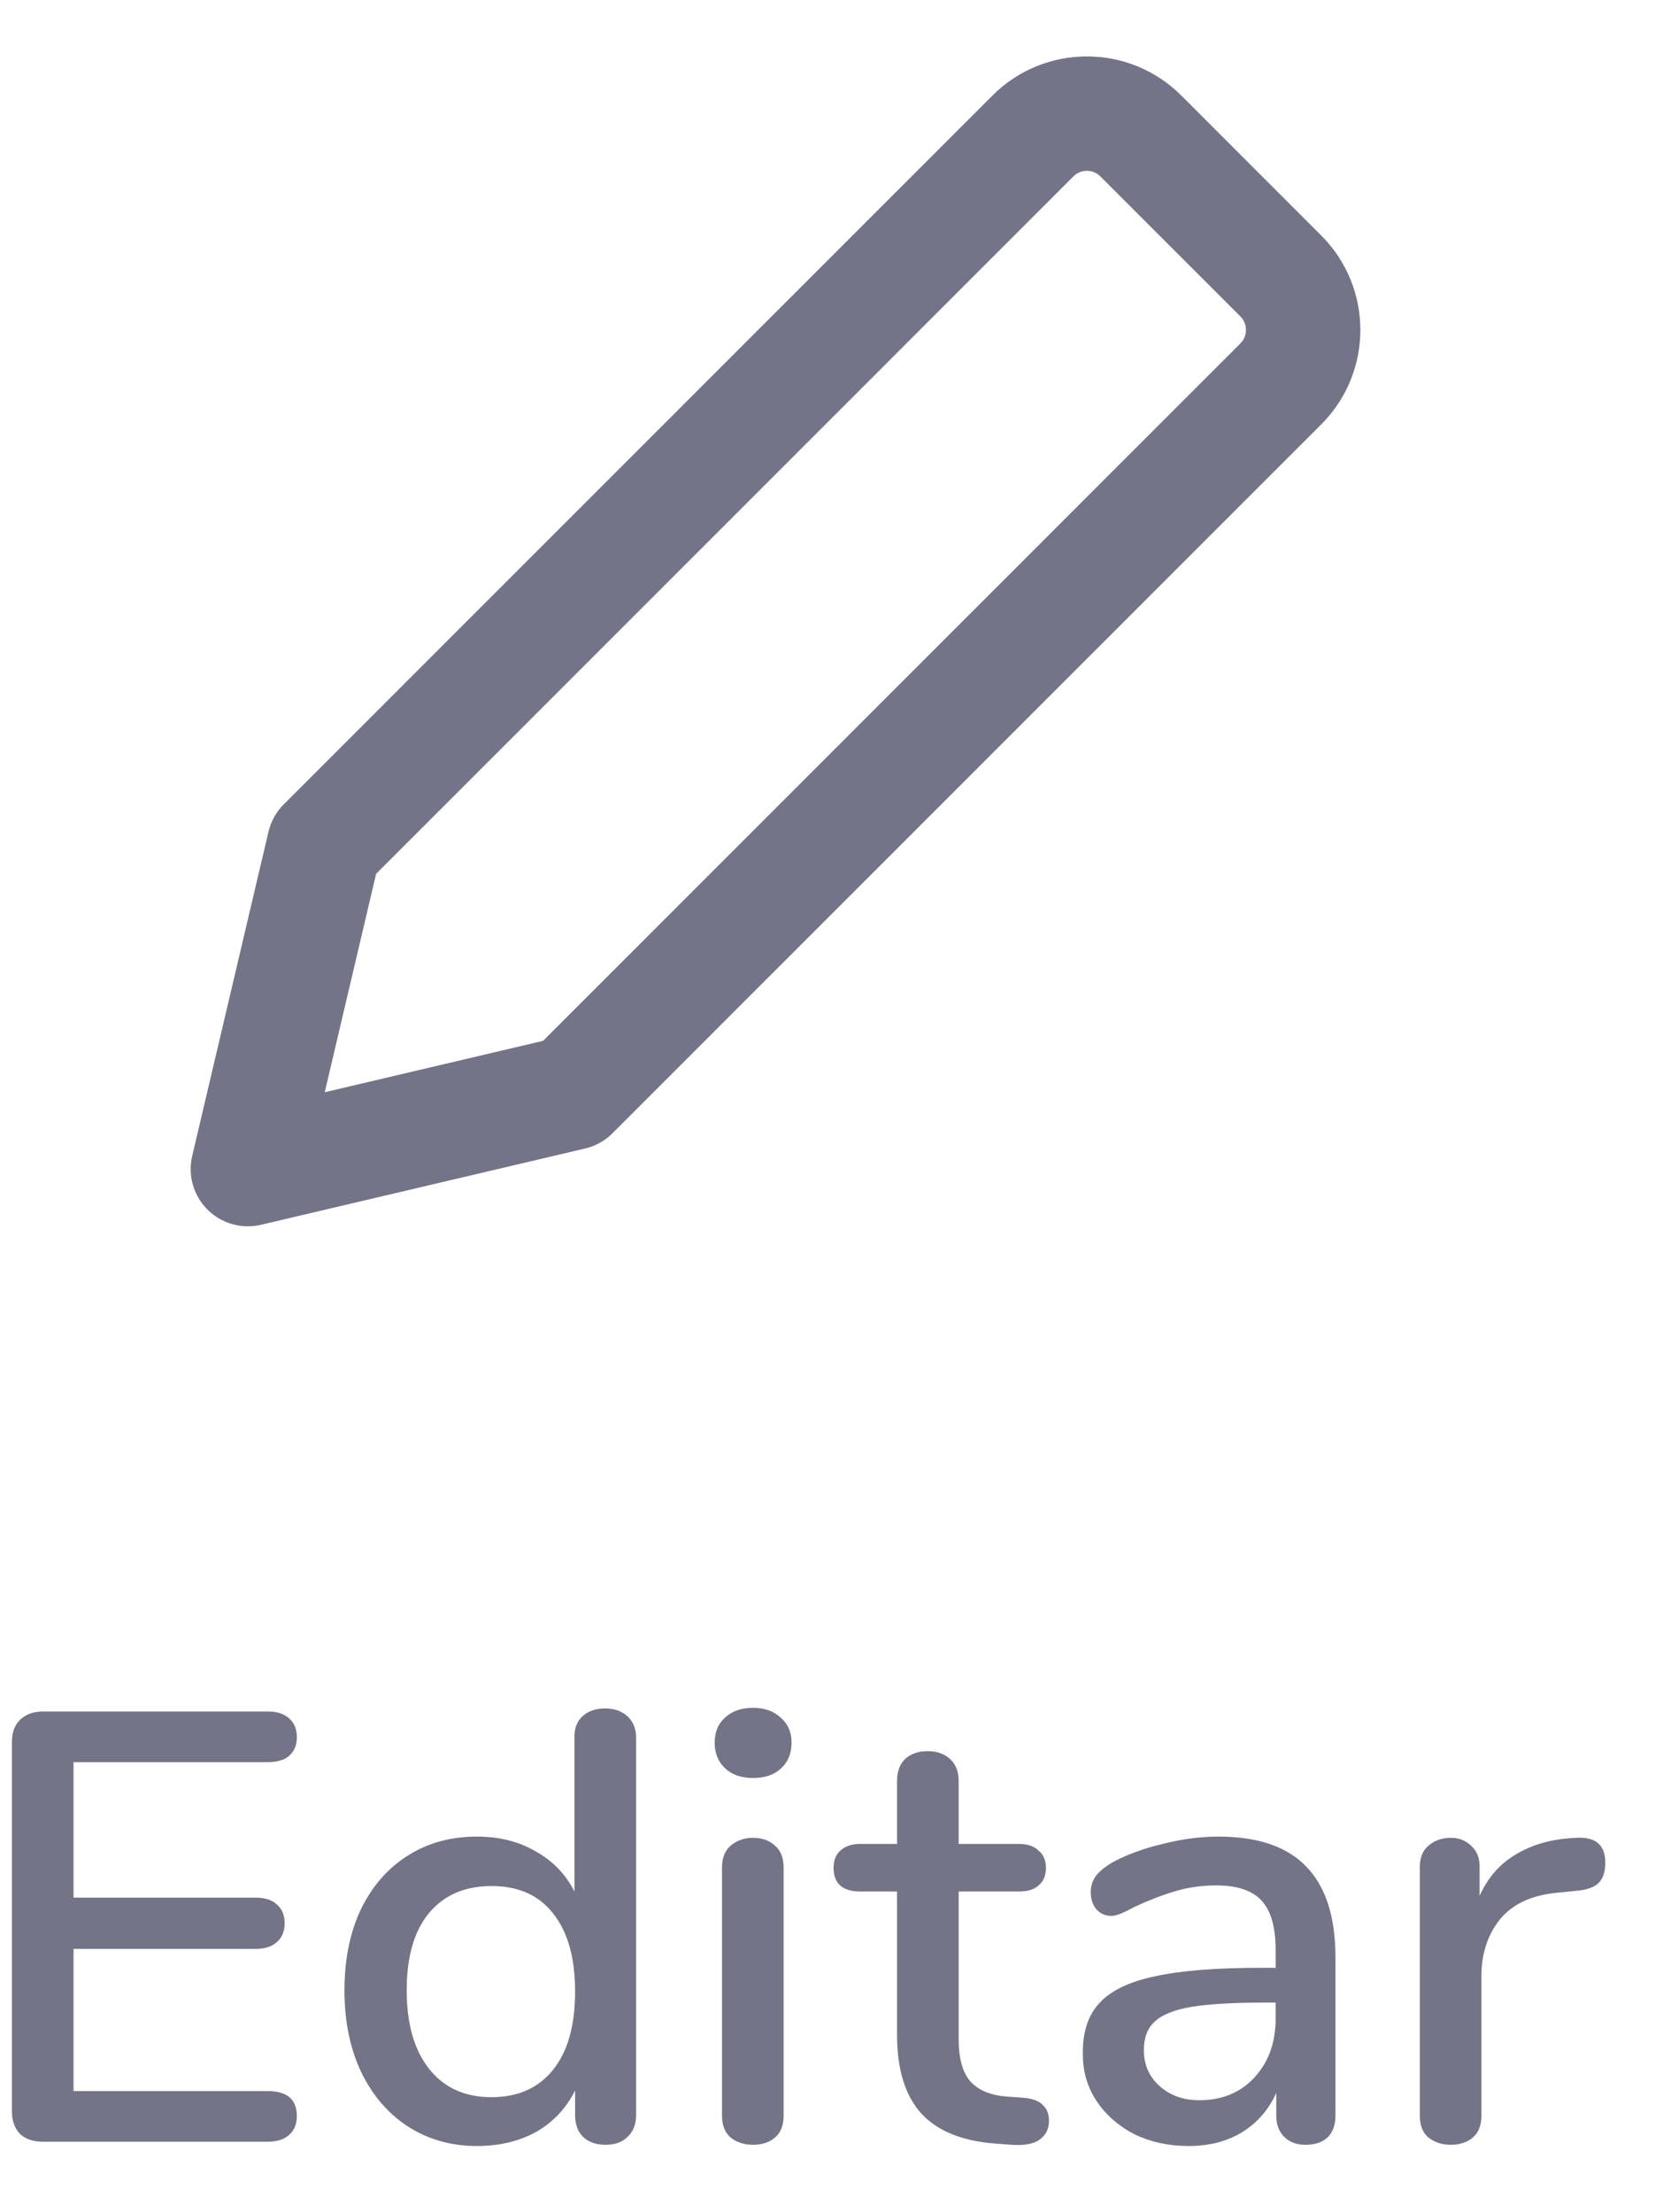 <svg width="22" height="29" viewBox="0 0 22 29" fill="none" xmlns="http://www.w3.org/2000/svg">
<path d="M3.25 15.325L7.5 14.325L16.793 5.032C17.183 4.642 17.183 4.008 16.793 3.618L14.957 1.782C14.567 1.392 13.933 1.392 13.543 1.782L4.25 11.075L3.25 15.325Z" stroke="#747488" stroke-width="1.5" stroke-linecap="round" stroke-linejoin="round"/>
<path d="M0.564 28.075C0.436 28.075 0.335 28.041 0.26 27.971C0.191 27.896 0.156 27.798 0.156 27.675V22.835C0.156 22.712 0.191 22.616 0.26 22.547C0.335 22.473 0.436 22.435 0.564 22.435H3.508C3.631 22.435 3.724 22.465 3.788 22.523C3.857 22.582 3.892 22.665 3.892 22.771C3.892 22.878 3.857 22.96 3.788 23.019C3.724 23.073 3.631 23.099 3.508 23.099H0.964V24.875H3.348C3.471 24.875 3.564 24.904 3.628 24.963C3.697 25.022 3.732 25.105 3.732 25.211C3.732 25.318 3.697 25.401 3.628 25.459C3.564 25.518 3.471 25.547 3.348 25.547H0.964V27.411H3.508C3.764 27.411 3.892 27.52 3.892 27.739C3.892 27.846 3.857 27.928 3.788 27.987C3.724 28.046 3.631 28.075 3.508 28.075H0.564ZM7.932 22.395C8.054 22.395 8.153 22.43 8.228 22.499C8.302 22.569 8.34 22.662 8.34 22.779V27.723C8.34 27.846 8.302 27.942 8.228 28.011C8.158 28.081 8.062 28.115 7.94 28.115C7.817 28.115 7.718 28.081 7.644 28.011C7.574 27.942 7.54 27.846 7.54 27.723V27.403C7.422 27.638 7.252 27.819 7.028 27.947C6.804 28.07 6.545 28.131 6.252 28.131C5.916 28.131 5.614 28.046 5.348 27.875C5.086 27.704 4.881 27.465 4.732 27.155C4.588 26.846 4.516 26.491 4.516 26.091C4.516 25.686 4.588 25.331 4.732 25.027C4.881 24.723 5.086 24.488 5.348 24.323C5.609 24.158 5.91 24.075 6.252 24.075C6.545 24.075 6.801 24.139 7.02 24.267C7.244 24.39 7.414 24.566 7.532 24.795V22.763C7.532 22.651 7.566 22.563 7.636 22.499C7.71 22.43 7.809 22.395 7.932 22.395ZM6.444 27.491C6.79 27.491 7.06 27.371 7.252 27.131C7.444 26.891 7.54 26.55 7.54 26.107C7.54 25.665 7.444 25.323 7.252 25.083C7.065 24.843 6.796 24.723 6.444 24.723C6.092 24.723 5.817 24.843 5.62 25.083C5.428 25.318 5.332 25.654 5.332 26.091C5.332 26.529 5.43 26.872 5.628 27.123C5.825 27.369 6.097 27.491 6.444 27.491ZM9.874 28.115C9.757 28.115 9.658 28.083 9.578 28.019C9.504 27.955 9.466 27.859 9.466 27.731V24.483C9.466 24.355 9.504 24.259 9.578 24.195C9.658 24.126 9.757 24.091 9.874 24.091C9.992 24.091 10.088 24.126 10.162 24.195C10.237 24.259 10.274 24.355 10.274 24.483V27.731C10.274 27.859 10.237 27.955 10.162 28.019C10.088 28.083 9.992 28.115 9.874 28.115ZM9.874 23.307C9.72 23.307 9.597 23.265 9.506 23.179C9.416 23.094 9.37 22.982 9.37 22.843C9.37 22.704 9.416 22.595 9.506 22.515C9.597 22.43 9.72 22.387 9.874 22.387C10.024 22.387 10.144 22.43 10.234 22.515C10.33 22.595 10.378 22.704 10.378 22.843C10.378 22.982 10.333 23.094 10.242 23.179C10.152 23.265 10.029 23.307 9.874 23.307ZM13.425 27.499C13.543 27.51 13.625 27.542 13.673 27.595C13.726 27.643 13.753 27.712 13.753 27.803C13.753 27.91 13.71 27.992 13.625 28.051C13.545 28.105 13.425 28.126 13.265 28.115L13.049 28.099C12.617 28.067 12.294 27.936 12.081 27.707C11.868 27.473 11.761 27.128 11.761 26.675V24.795H11.281C11.046 24.795 10.929 24.691 10.929 24.483C10.929 24.387 10.959 24.312 11.017 24.259C11.081 24.201 11.169 24.171 11.281 24.171H11.761V23.347C11.761 23.224 11.796 23.128 11.865 23.059C11.94 22.99 12.039 22.955 12.161 22.955C12.284 22.955 12.383 22.99 12.457 23.059C12.532 23.128 12.569 23.224 12.569 23.347V24.171H13.361C13.473 24.171 13.559 24.201 13.617 24.259C13.681 24.312 13.713 24.387 13.713 24.483C13.713 24.584 13.681 24.662 13.617 24.715C13.559 24.768 13.473 24.795 13.361 24.795H12.569V26.731C12.569 26.982 12.62 27.166 12.721 27.283C12.828 27.401 12.988 27.467 13.201 27.483L13.425 27.499ZM15.973 24.075C16.491 24.075 16.875 24.206 17.125 24.467C17.381 24.729 17.509 25.126 17.509 25.659V27.731C17.509 27.854 17.475 27.95 17.405 28.019C17.336 28.083 17.24 28.115 17.117 28.115C17 28.115 16.907 28.081 16.837 28.011C16.768 27.942 16.733 27.849 16.733 27.731V27.435C16.632 27.659 16.48 27.832 16.277 27.955C16.08 28.073 15.848 28.131 15.581 28.131C15.325 28.131 15.091 28.081 14.877 27.979C14.669 27.872 14.504 27.729 14.381 27.547C14.259 27.366 14.197 27.16 14.197 26.931C14.192 26.643 14.264 26.419 14.413 26.259C14.563 26.094 14.805 25.977 15.141 25.907C15.477 25.832 15.944 25.795 16.541 25.795H16.725V25.563C16.725 25.265 16.664 25.049 16.541 24.915C16.419 24.782 16.221 24.715 15.949 24.715C15.763 24.715 15.587 24.739 15.421 24.787C15.256 24.835 15.075 24.904 14.877 24.995C14.733 25.075 14.632 25.115 14.573 25.115C14.493 25.115 14.427 25.086 14.373 25.027C14.325 24.968 14.301 24.894 14.301 24.803C14.301 24.723 14.323 24.654 14.365 24.595C14.413 24.531 14.488 24.47 14.589 24.411C14.776 24.31 14.995 24.23 15.245 24.171C15.496 24.107 15.739 24.075 15.973 24.075ZM15.725 27.531C16.019 27.531 16.259 27.433 16.445 27.235C16.632 27.032 16.725 26.774 16.725 26.459V26.251H16.581C16.165 26.251 15.845 26.27 15.621 26.307C15.397 26.345 15.237 26.409 15.141 26.499C15.045 26.584 14.997 26.71 14.997 26.875C14.997 27.067 15.067 27.224 15.205 27.347C15.344 27.47 15.517 27.531 15.725 27.531ZM20.663 24.091C20.919 24.075 21.047 24.184 21.047 24.419C21.047 24.537 21.017 24.625 20.959 24.683C20.9 24.742 20.799 24.776 20.655 24.787L20.415 24.811C20.079 24.843 19.828 24.96 19.663 25.163C19.503 25.366 19.423 25.611 19.423 25.899V27.731C19.423 27.859 19.385 27.955 19.311 28.019C19.236 28.083 19.14 28.115 19.023 28.115C18.905 28.115 18.807 28.083 18.727 28.019C18.652 27.955 18.615 27.859 18.615 27.731V24.475C18.615 24.352 18.652 24.259 18.727 24.195C18.807 24.126 18.905 24.091 19.023 24.091C19.129 24.091 19.217 24.126 19.287 24.195C19.361 24.259 19.399 24.35 19.399 24.467V24.851C19.505 24.616 19.66 24.438 19.863 24.315C20.065 24.192 20.295 24.12 20.551 24.099L20.663 24.091Z" fill="#747488"/>
</svg>
